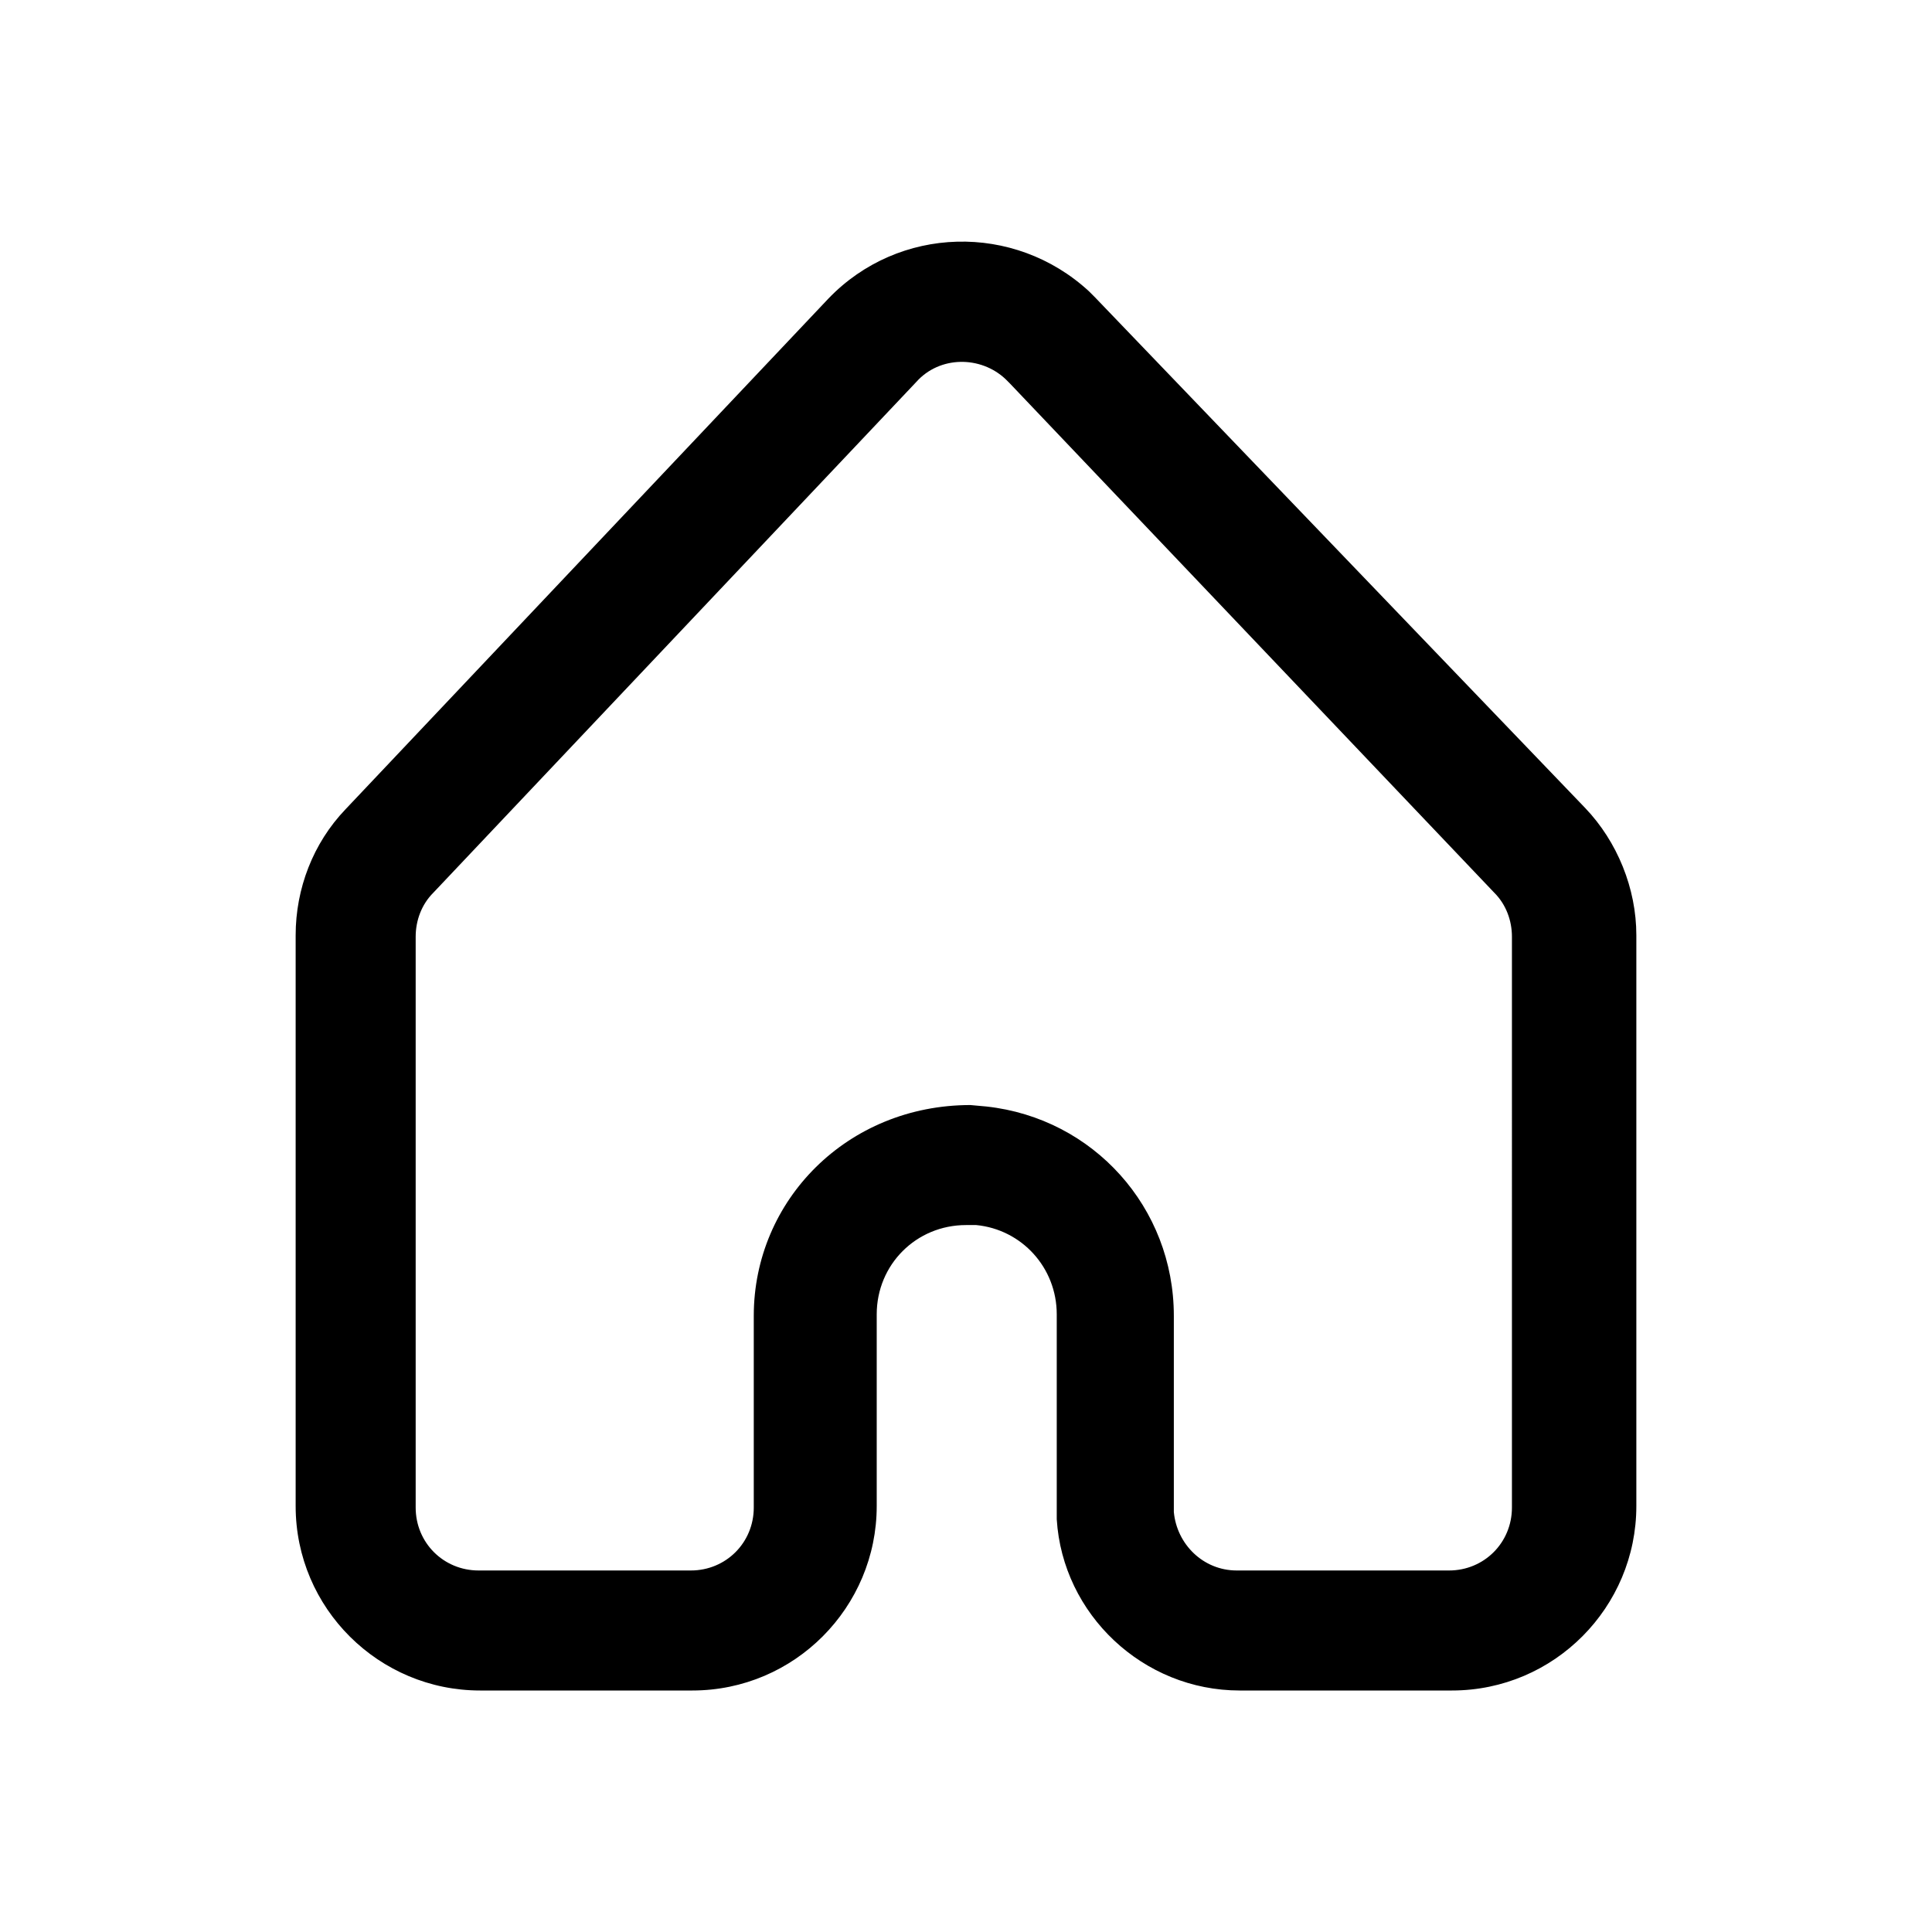<?xml version="1.0" encoding="utf-8"?>
<svg version="1.1" id="图层_1" xmlns="http://www.w3.org/2000/svg" xmlns:xlink="http://www.w3.org/1999/xlink" x="0px" y="0px"
	 viewBox="0 0 132 132" style="enable-background:new 0 0 132 132;" xml:space="preserve">
<style type="text/css">
	.st0{fill:none;}
	.st1{fill:currentColor;}
</style>
<rect id="size" class="st0" width="132" height="132"/>
<path id="路径备份" class="st1" d="M74.4,19.9l0.4,0.4l33.5,34.9c2.2,2.3,3.5,5.5,3.5,8.7v39c0,6.9-5.6,12.6-12.6,12.6H84.7
	c-6.6,0-12.1-5.2-12.5-11.7l0-0.9l0-13.1c0-3.2-2.4-5.8-5.5-6.1l-0.7,0c-3.4,0-6.1,2.7-6.1,6.1l0,13.1c0,6.9-5.6,12.6-12.6,12.6
	H32.8c-6.9,0-12.6-5.6-12.6-12.6v-39c0-3.2,1.2-6.3,3.4-8.6l33-34.9C61.4,15.4,69.3,15.2,74.4,19.9z M68.7,25.9
	c-1.7-1.6-4.5-1.6-6.1,0.2l-33,34.9c-0.8,0.8-1.2,1.9-1.2,3v39c0,2.4,1.9,4.3,4.3,4.3h14.5c2.4,0,4.3-1.9,4.3-4.3l0-13.1
	c0-7.9,6.4-14.4,14.8-14.4l1.1,0.1c7.3,0.8,12.8,6.9,12.8,14.3l0,12.8l0,0.6c0.2,2.2,2,4,4.3,4h14.5c2.4,0,4.3-1.9,4.3-4.3V64
	c0-1.1-0.4-2.2-1.2-3L69,26.2L68.7,25.9z"/>
</svg>
